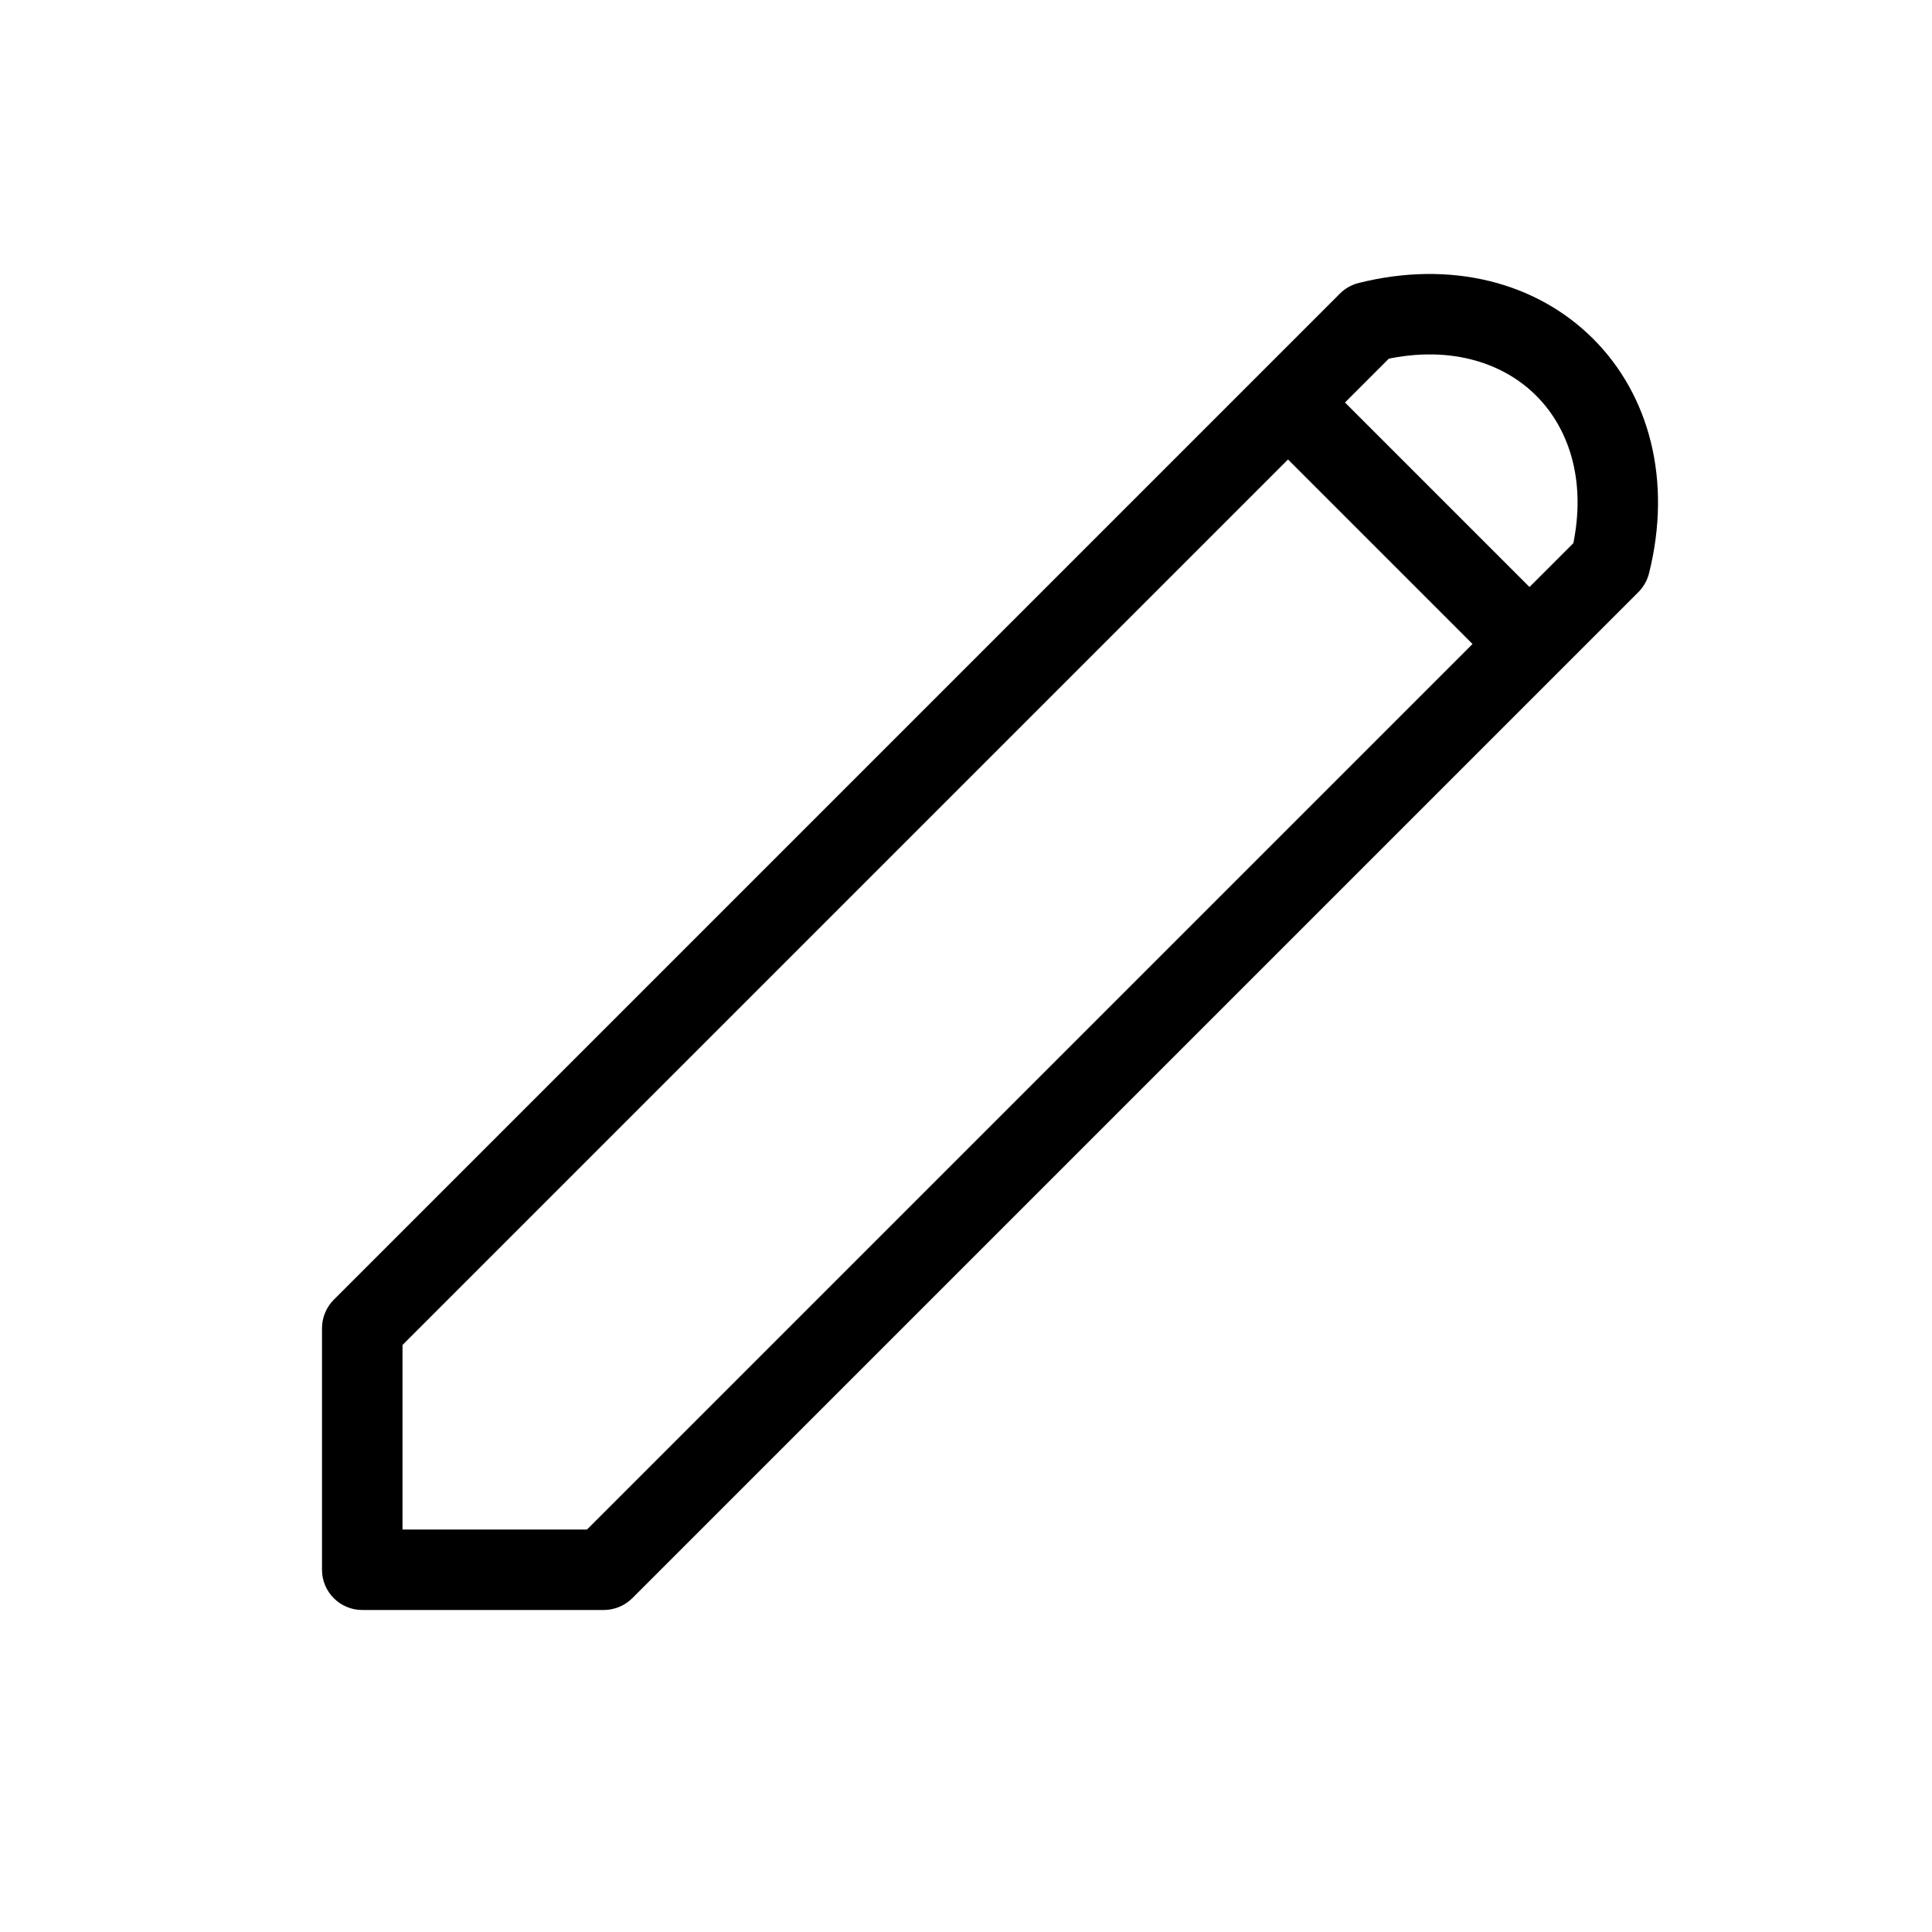 <svg width="24" height="24" viewBox="0 0 24 24" fill="none" xmlns="http://www.w3.org/2000/svg">
<path d="M17 4L16.879 3.515C16.791 3.537 16.71 3.582 16.646 3.646L17 4ZM4.5 16.5L4.146 16.146C4.053 16.24 4 16.367 4 16.5H4.5ZM4.5 19.5H4C4 19.776 4.224 20 4.5 20V19.5ZM7.5 19.5V20C7.633 20 7.76 19.947 7.854 19.854L7.5 19.5ZM20 7L20.354 7.354C20.418 7.289 20.463 7.209 20.485 7.121L20 7ZM6 15L6.354 15.354H6.354L6 15ZM4 16.5V19.5H5V16.5H4ZM4.5 20H7.5V19H4.5V20ZM20.485 7.121C20.772 5.973 20.493 4.911 19.791 4.209C19.089 3.507 18.026 3.228 16.879 3.515L17.121 4.485C17.974 4.272 18.661 4.493 19.084 4.916C19.507 5.339 19.728 6.026 19.515 6.879L20.485 7.121ZM7.854 19.854L19.354 8.354L18.646 7.646L7.146 19.146L7.854 19.854ZM19.354 8.354L20.354 7.354L19.646 6.646L18.646 7.646L19.354 8.354ZM16.646 3.646L15.646 4.646L16.354 5.354L17.354 4.354L16.646 3.646ZM19.354 7.646L16.354 4.646L15.646 5.354L18.646 8.354L19.354 7.646ZM15.646 4.646L5.646 14.646L6.354 15.354L16.354 5.354L15.646 4.646ZM5.646 14.646L4.146 16.146L4.854 16.854L6.354 15.354L5.646 14.646Z" fill="black"/>
</svg>
